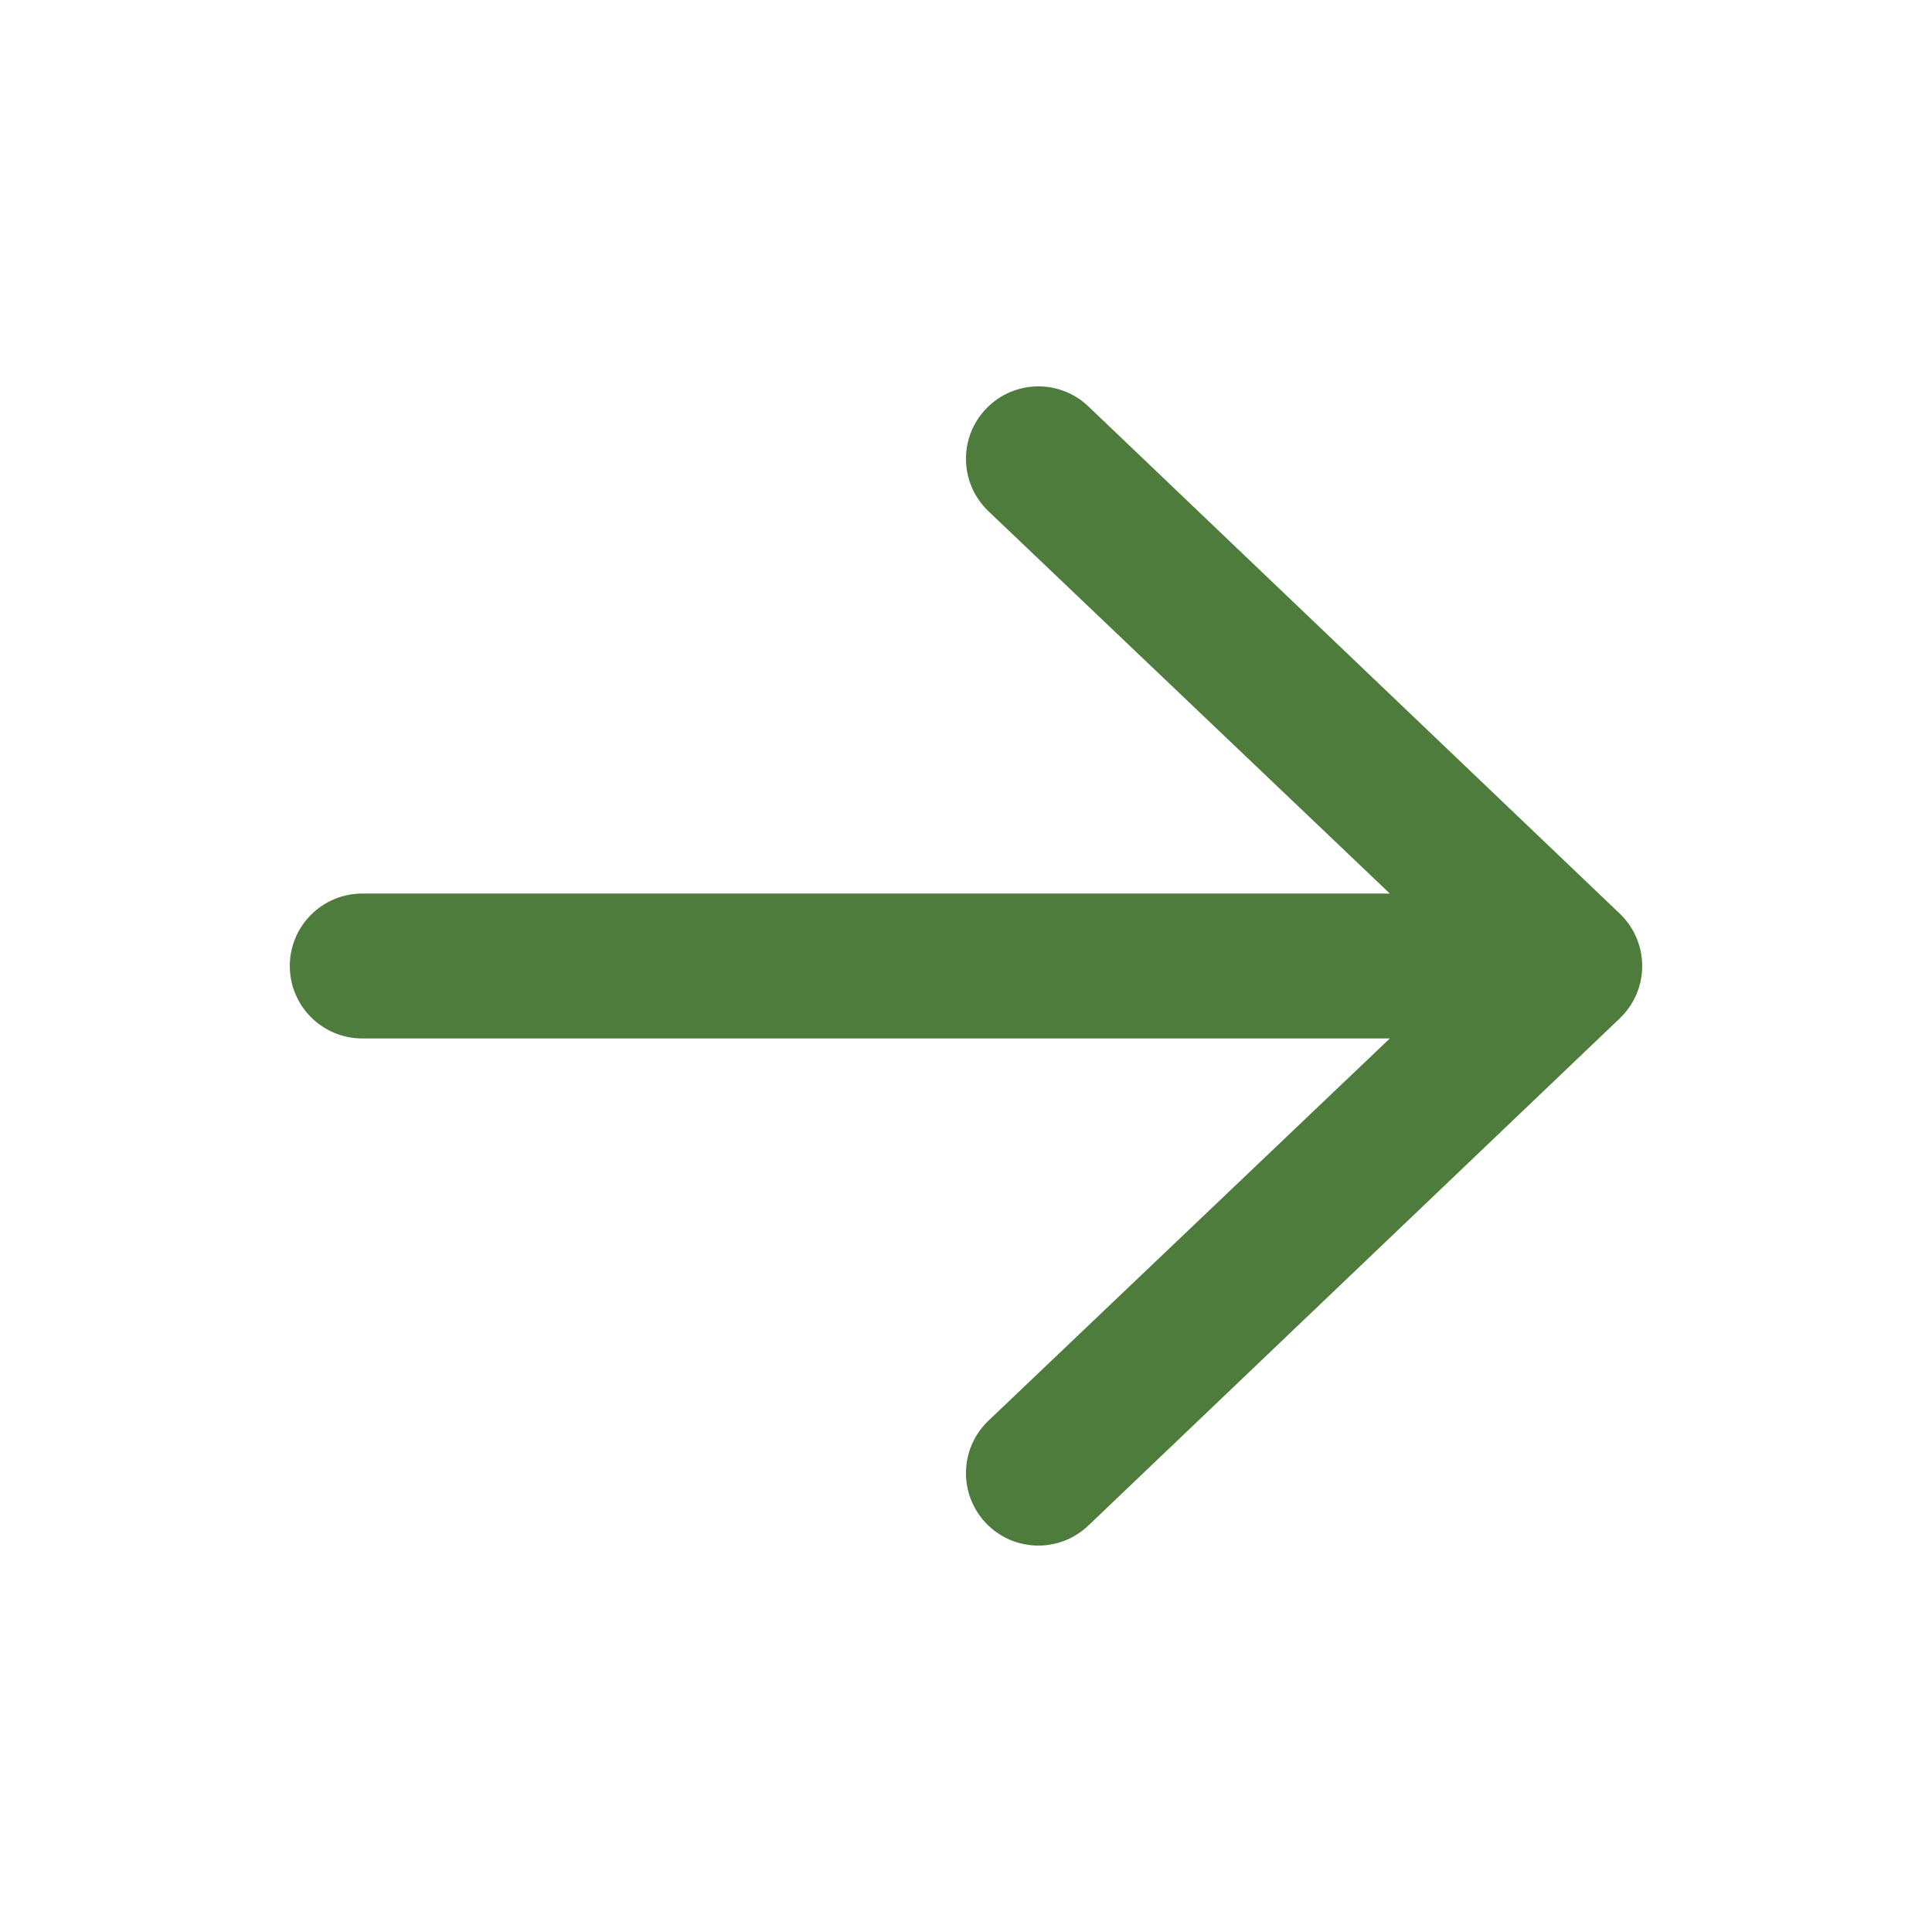 <svg width="24" height="24" viewBox="0 0 24 24" fill="none" xmlns="http://www.w3.org/2000/svg">
<path fill-rule="evenodd" clip-rule="evenodd" d="M3.6 12C3.6 11.503 4.003 11.1 4.5 11.1L17.265 11.1L12.276 6.348C11.918 6.004 11.906 5.434 12.251 5.076C12.595 4.718 13.165 4.706 13.523 5.051L20.123 11.351C20.3 11.521 20.4 11.755 20.4 12C20.4 12.245 20.3 12.479 20.123 12.649L13.523 18.948C13.165 19.293 12.595 19.282 12.251 18.924C11.906 18.565 11.918 17.995 12.276 17.651L17.265 12.9L4.5 12.9C4.003 12.9 3.6 12.497 3.6 12Z" fill="#4E7C3C"/>
</svg>
